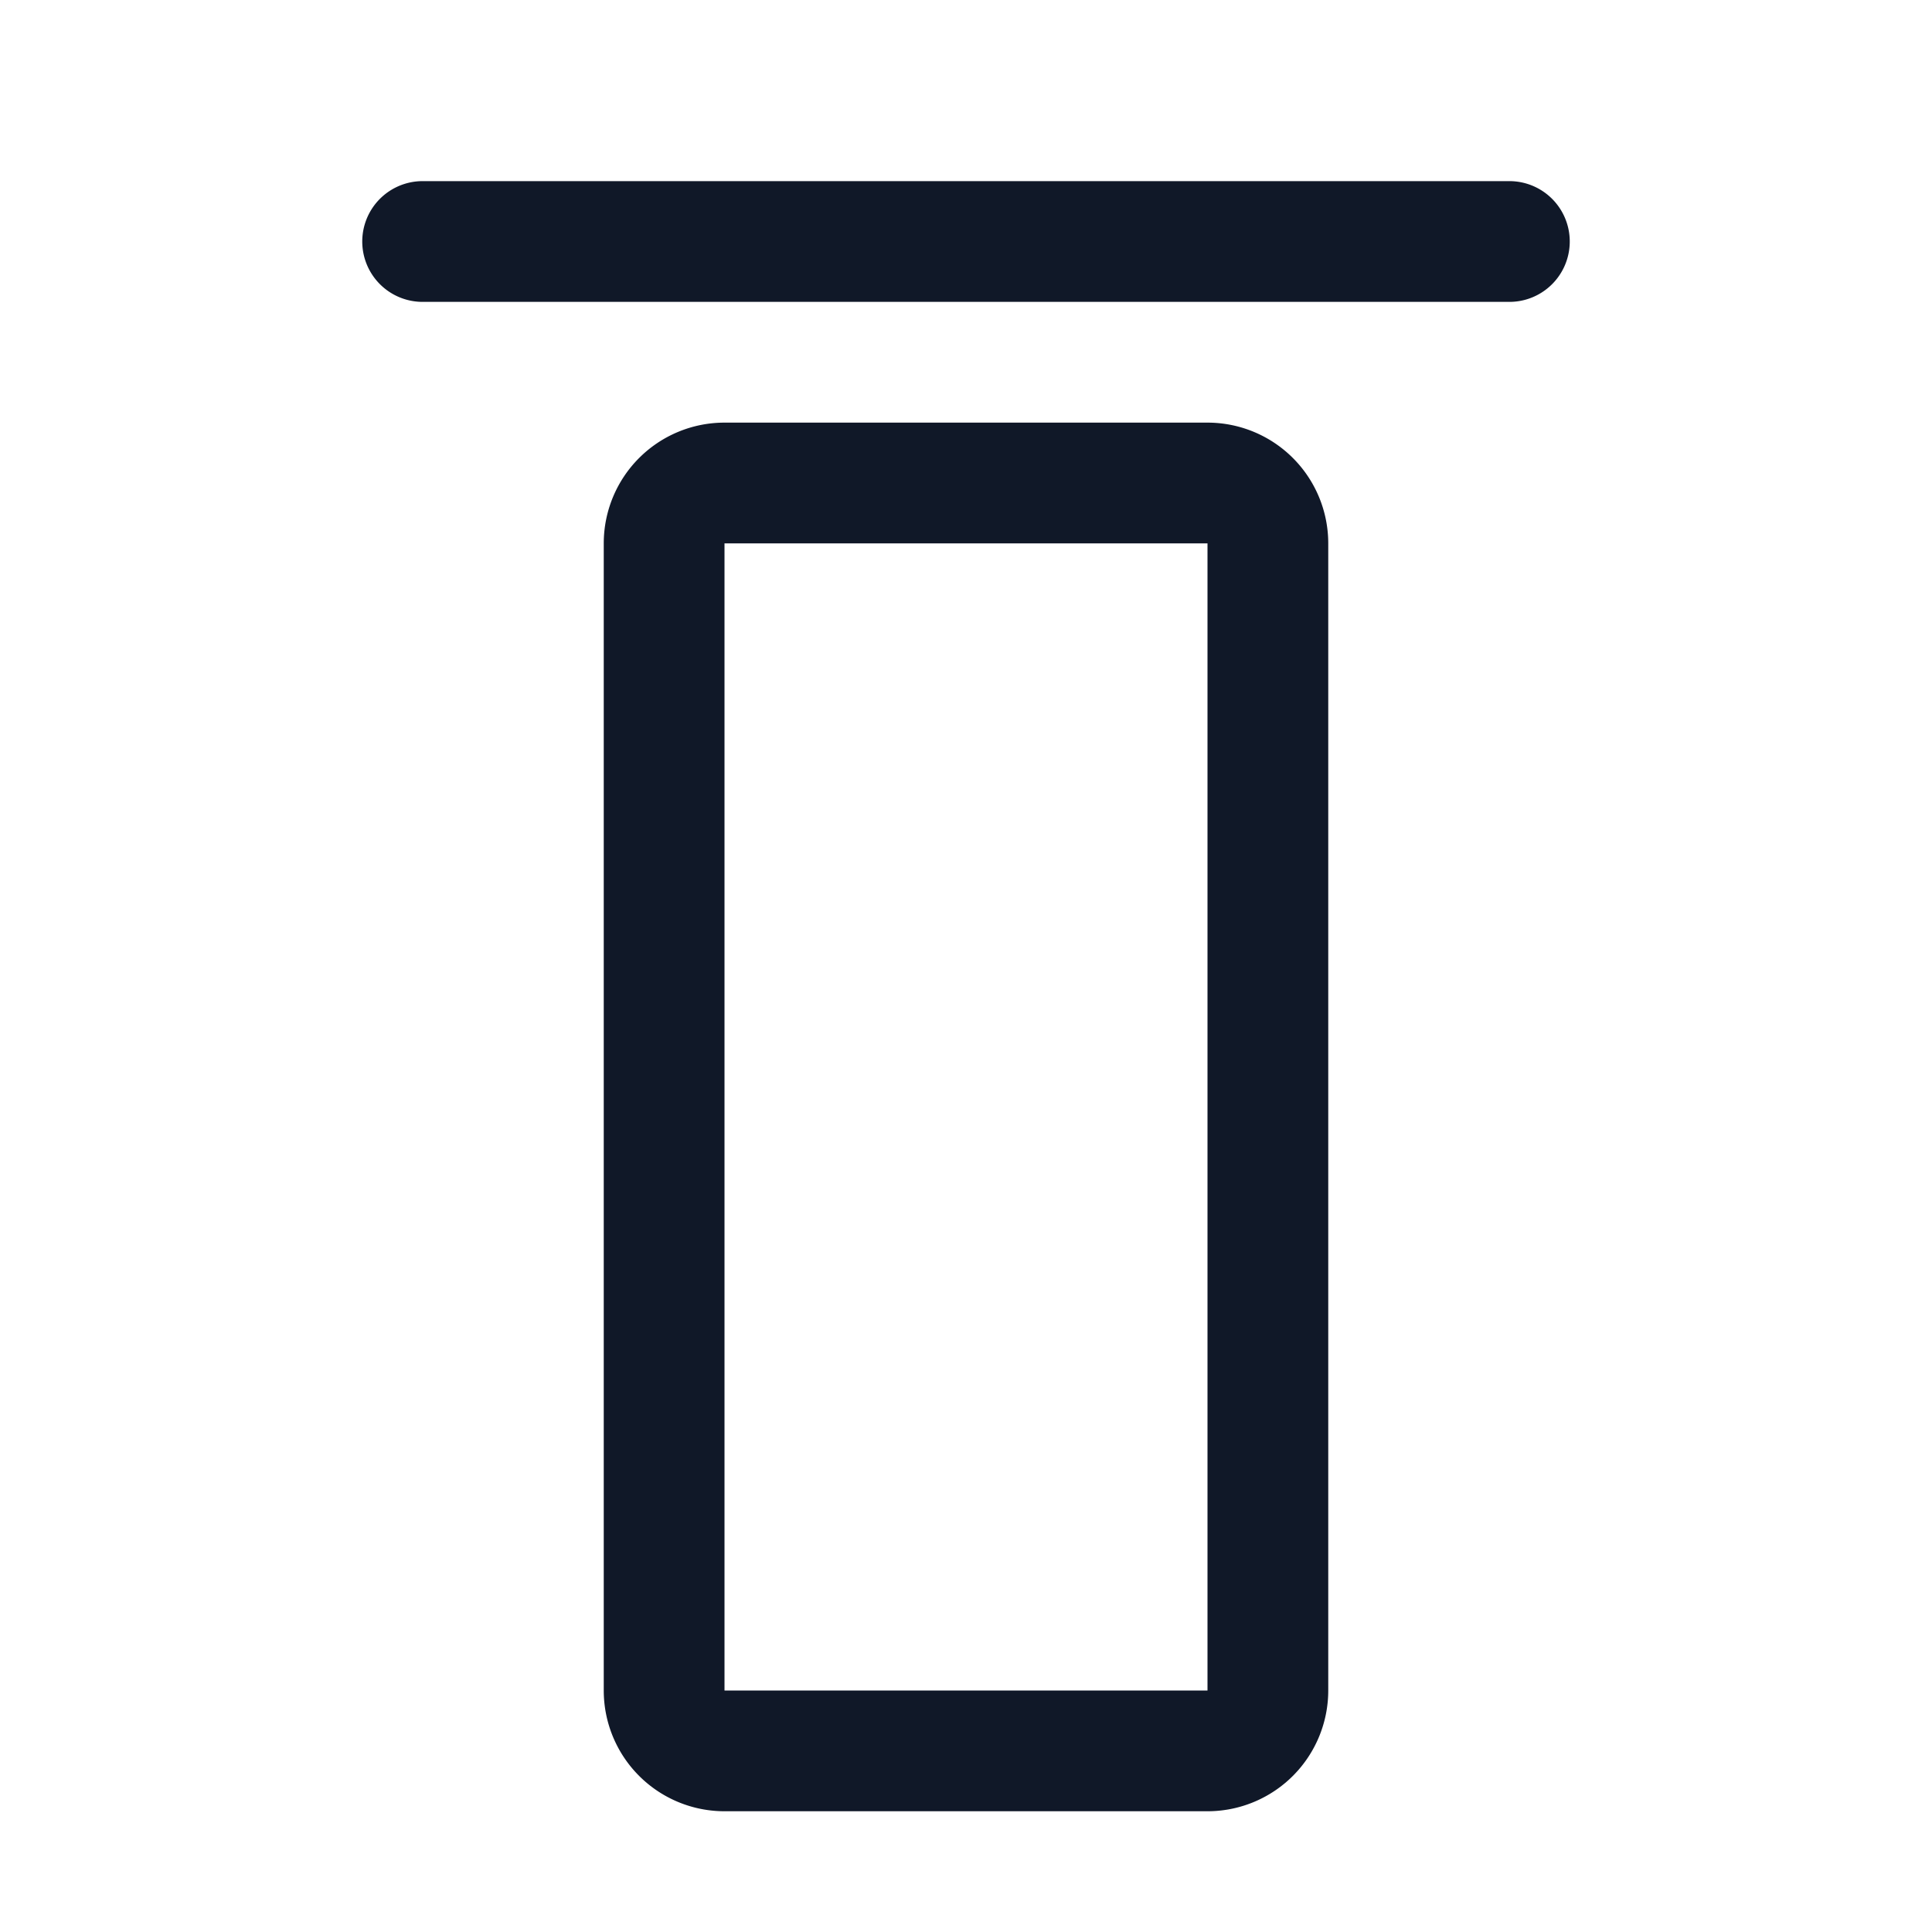 <svg xmlns="http://www.w3.org/2000/svg" fill="none" stroke="currentColor" aria-hidden="true" viewBox="0 0 32 32"><g stroke="#101828" stroke-linecap="round" stroke-linejoin="round" stroke-width="2" clip-path="url(#a)"><path d="M7 4h18m-5 4h-8a1 1 0 0 0-1 1v19a1 1 0 0 0 1 1h8a1 1 0 0 0 1-1V9a1 1 0 0 0-1-1Z"/></g><defs><clipPath id="a"><rect width="32" height="32" fill="#fff" rx="5"/></clipPath></defs></svg>